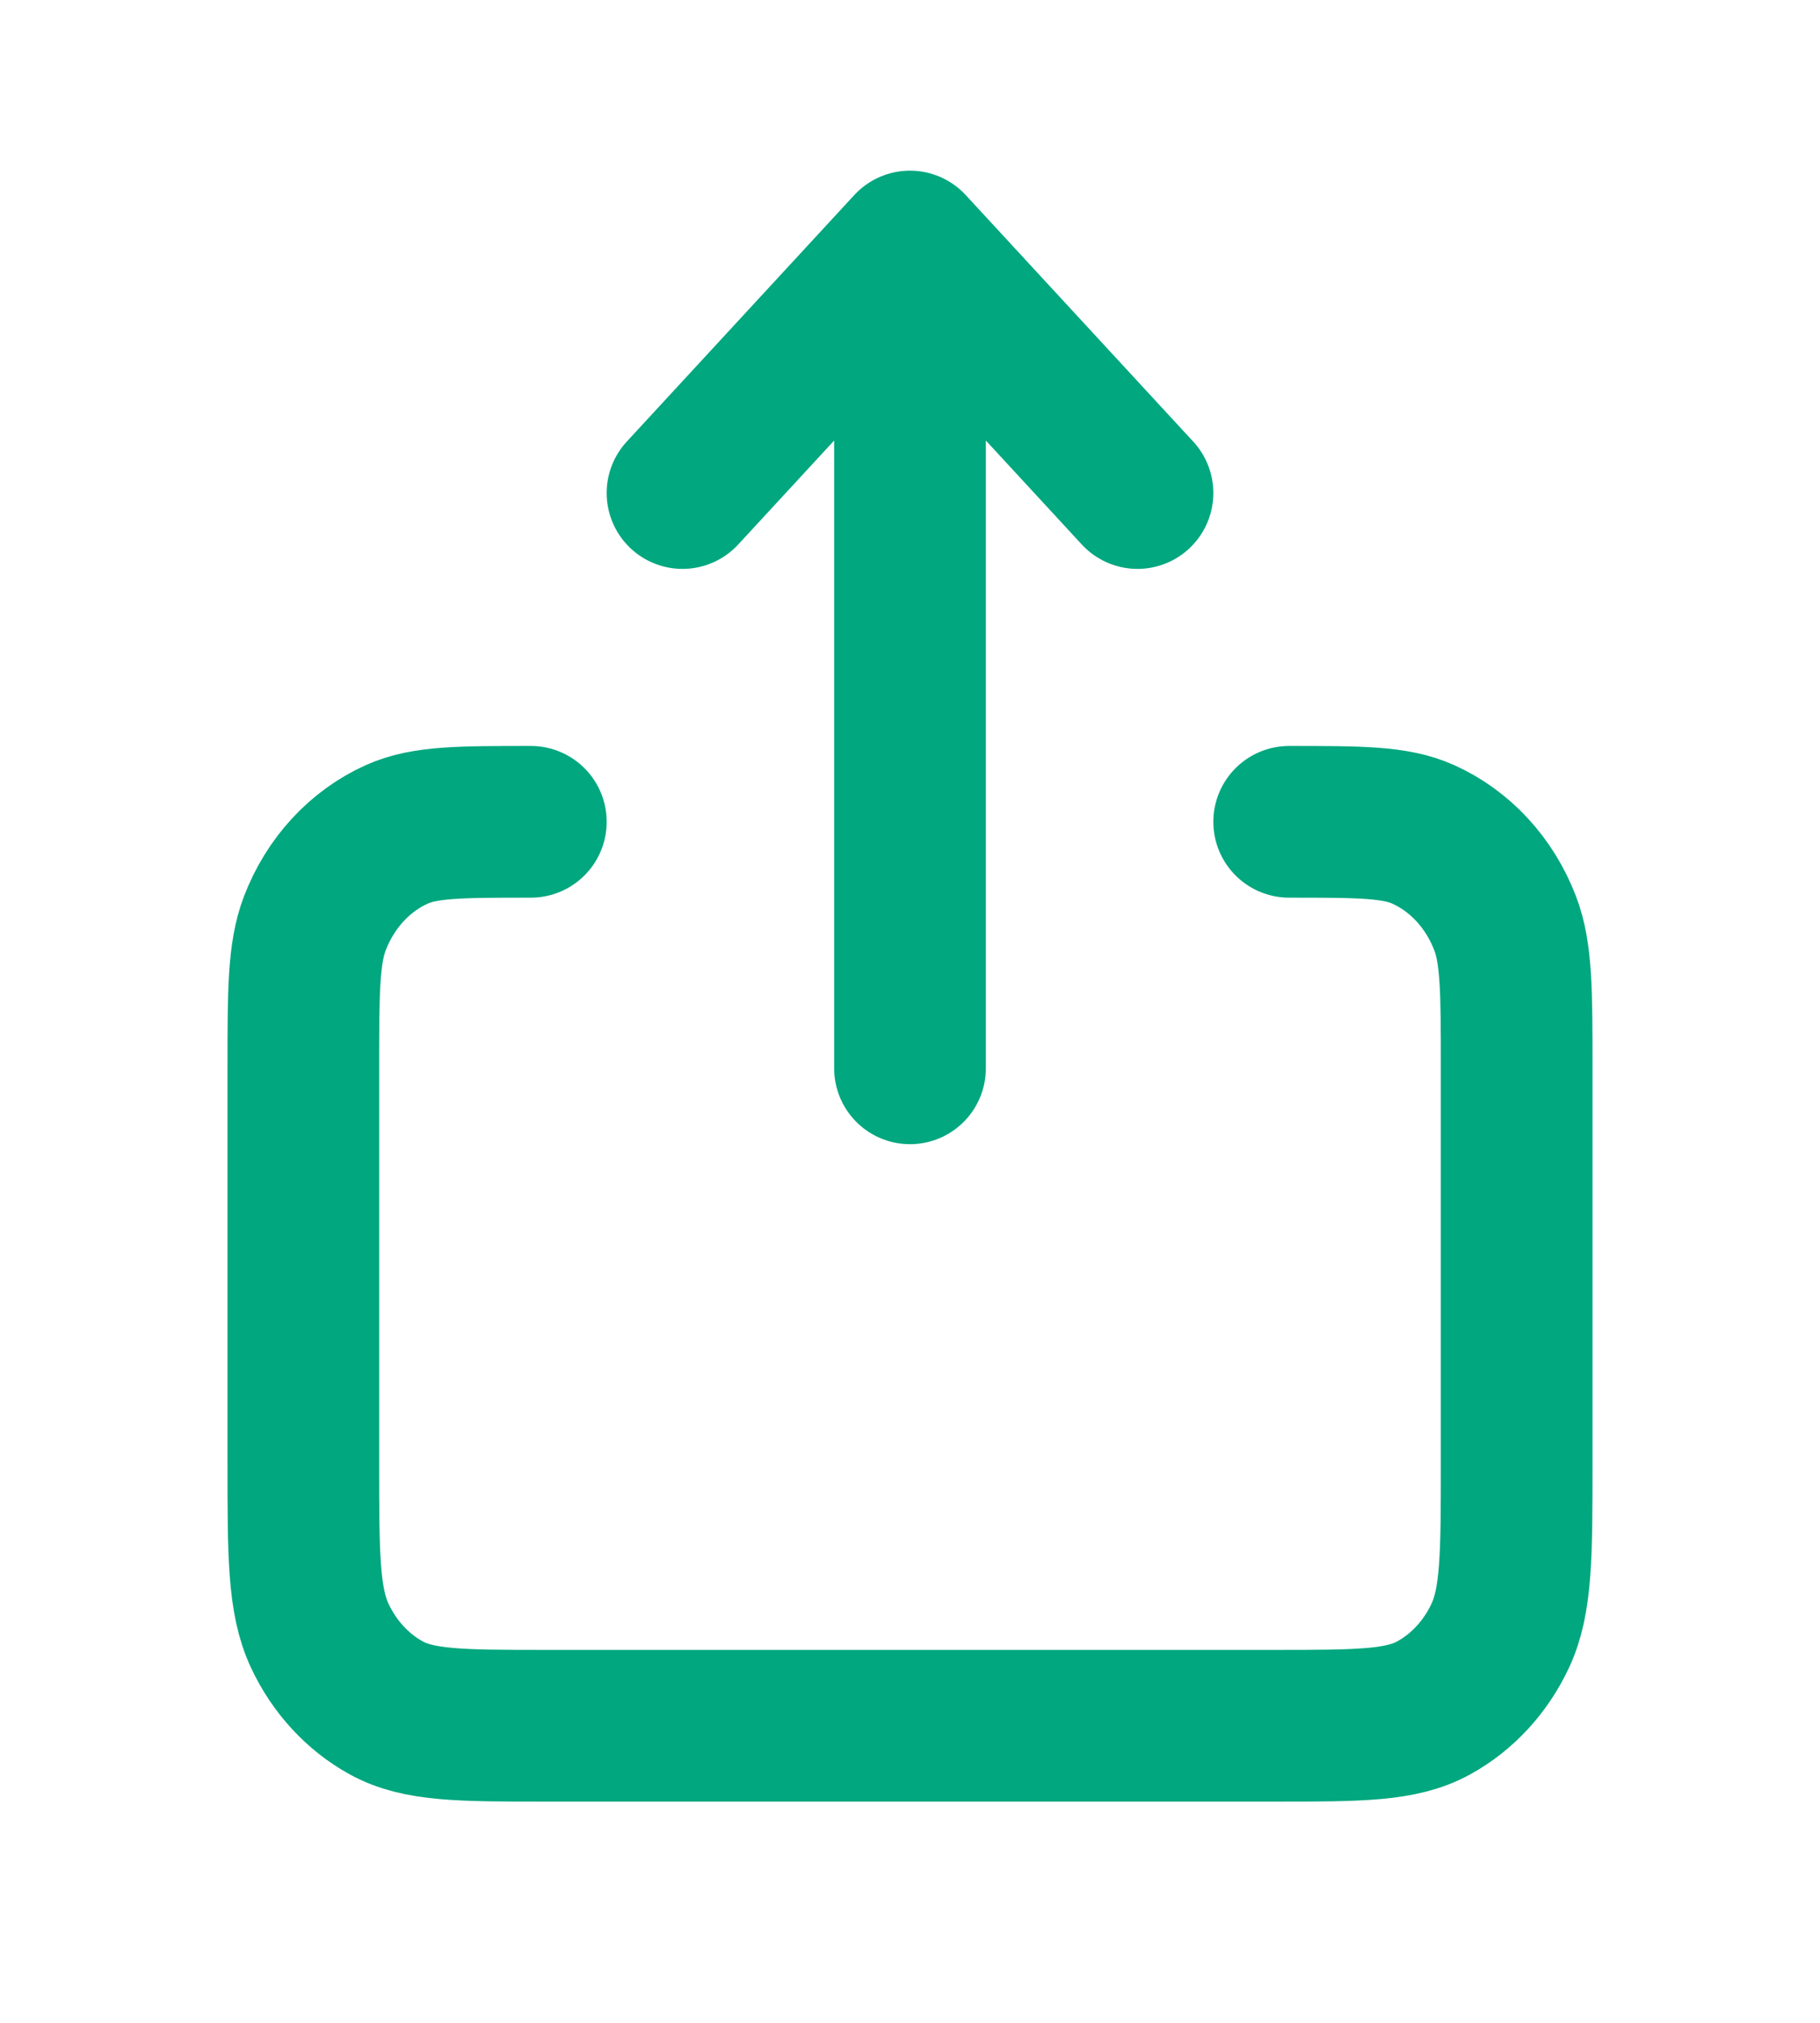 <svg width="27" height="30" viewBox="0 0 27 30" fill="none" xmlns="http://www.w3.org/2000/svg">
<path d="M10.125 7.312L13.5 3.656M13.5 3.656L16.875 7.312M13.5 3.656V15.844M7.875 12.188C6.827 12.188 6.303 12.188 5.889 12.373C5.338 12.62 4.9 13.095 4.671 13.693C4.5 14.14 4.5 14.708 4.5 15.844V21.694C4.5 23.059 4.5 23.741 4.745 24.262C4.961 24.721 5.305 25.095 5.728 25.328C6.209 25.594 6.839 25.594 8.097 25.594H18.904C20.162 25.594 20.791 25.594 21.271 25.328C21.695 25.095 22.039 24.721 22.255 24.262C22.5 23.741 22.5 23.06 22.5 21.698V15.844C22.5 14.708 22.5 14.14 22.329 13.693C22.1 13.095 21.662 12.62 21.111 12.373C20.698 12.188 20.173 12.188 19.125 12.188" stroke="#00A77F" stroke-width="2.25" stroke-linecap="round" stroke-linejoin="round"/>
</svg>
